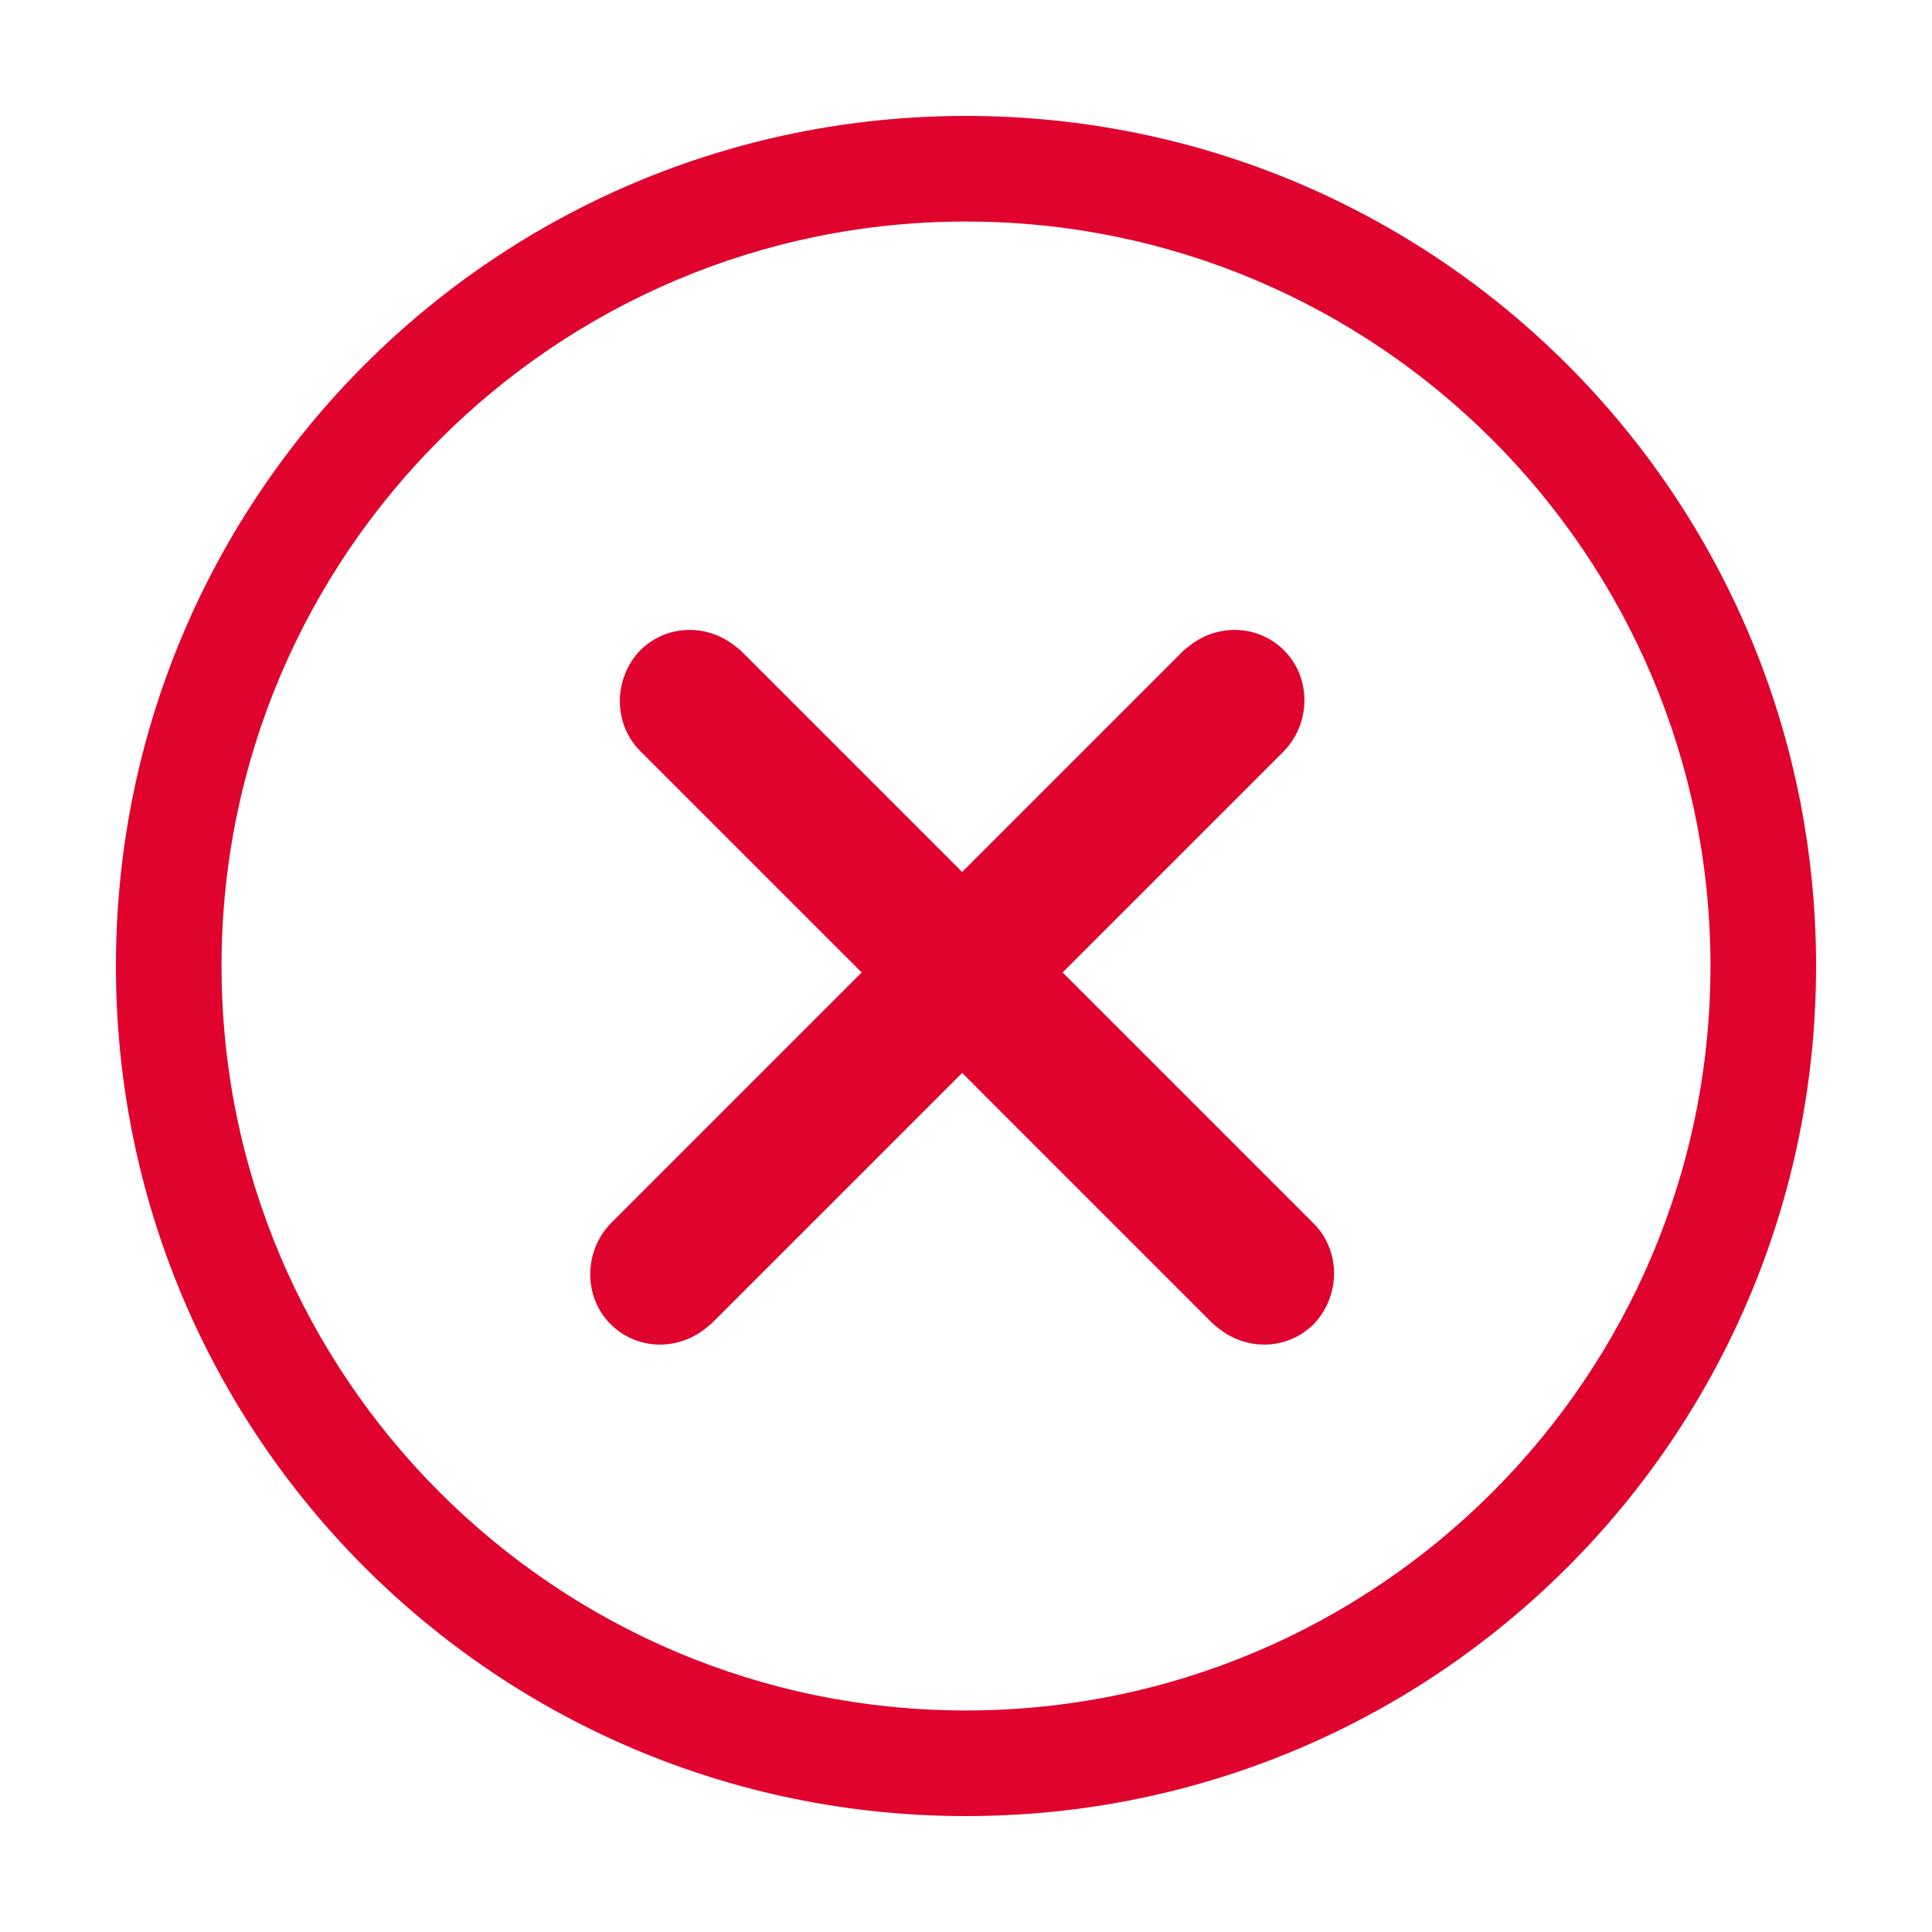 <svg enable-background="new 0 0 150 150" viewBox="0 0 150 150" xmlns="http://www.w3.org/2000/svg"><path d="m75 9c36.5 0 66 29.5 66 66s-29.5 66-66 66-66-29.5-66-66 29.5-66 66-66zm0 8.2c-31.9 0-57.8 25.9-57.8 57.8s25.9 57.8 57.8 57.8 57.8-25.9 57.8-57.8-25.9-57.8-57.8-57.8zm17.4 32.9c2.2-1.7 5.3-1.6 7.3.4 2.1 2.1 2.1 5.6 0 7.8l-17.2 17.2 19.5 19.5c2.1 2.1 2.1 5.6 0 7.8-2 2-5.1 2.1-7.3.4l-.5-.4-19.5-19.5-19.5 19.5-.5.4c-2.2 1.7-5.3 1.6-7.3-.4-2.1-2.1-2.1-5.6 0-7.8l19.5-19.5-17.2-17.2c-2.1-2.1-2.1-5.6 0-7.8 2-2 5.1-2.1 7.3-.4l.5.4 17.2 17.2 17.2-17.2z" fill="#df032e"/></svg>